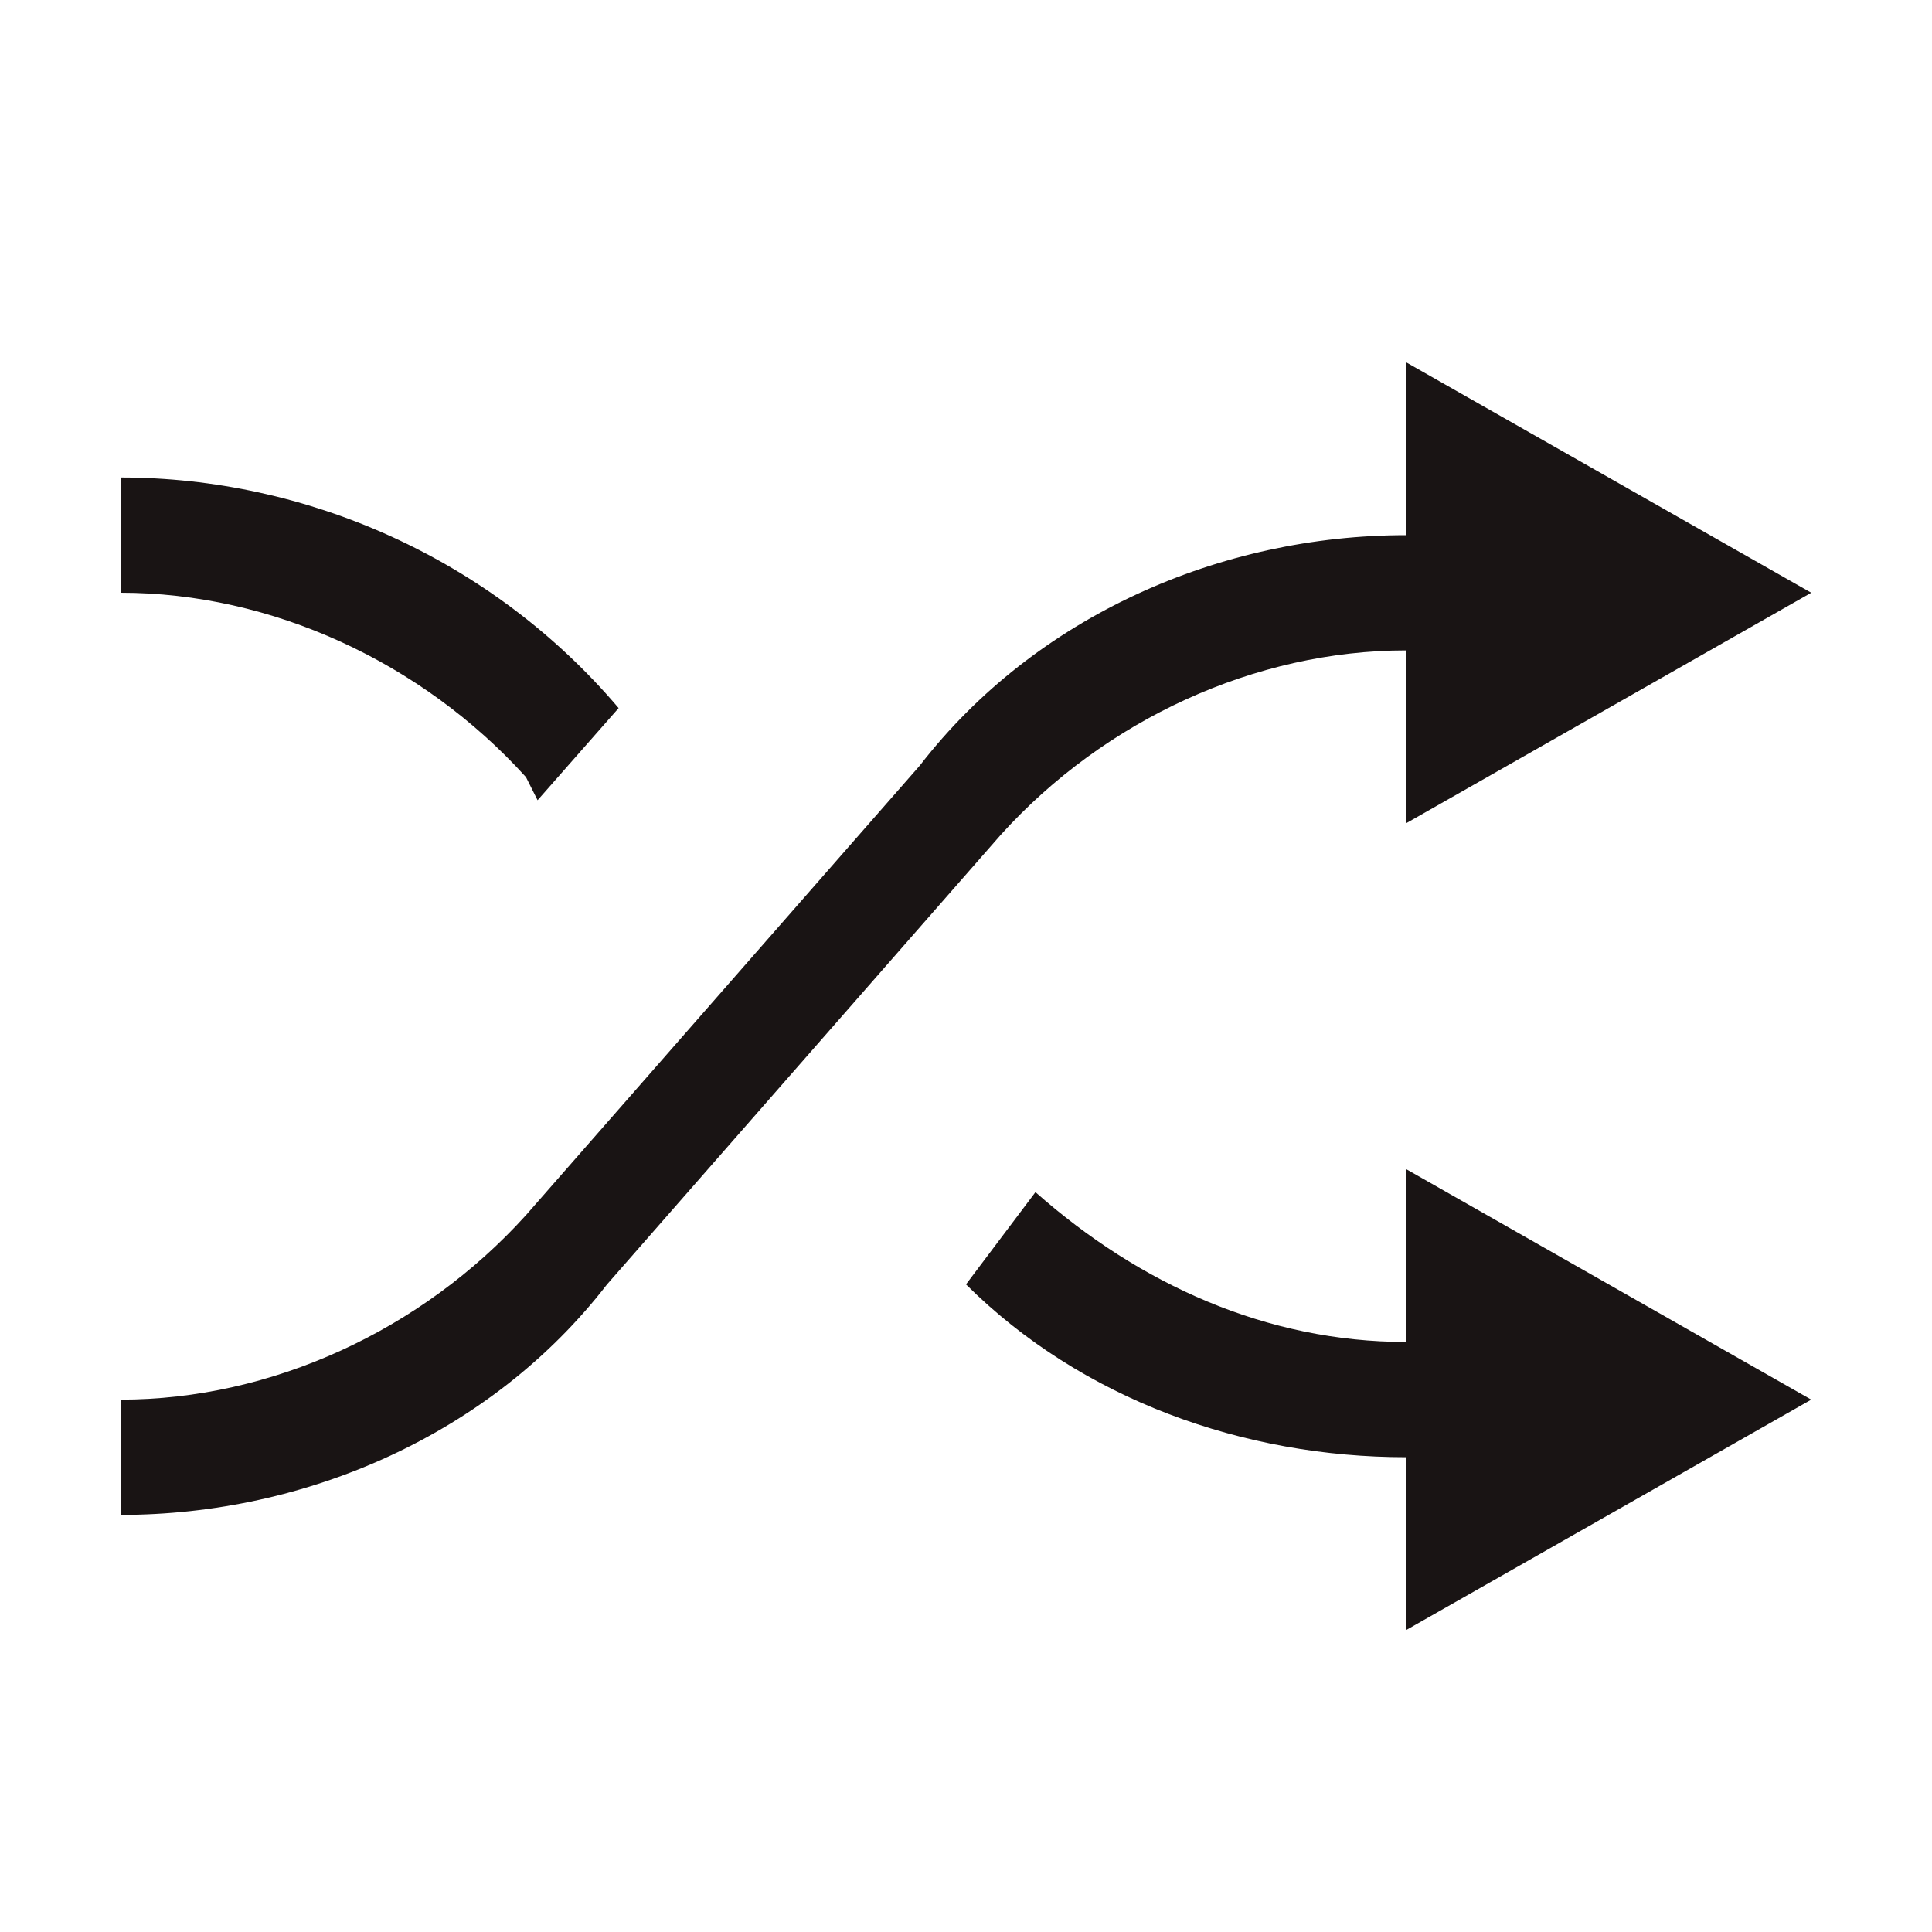 <svg width="20" height="20" viewBox="0 0 20 20" fill="none" xmlns="http://www.w3.org/2000/svg">
<path d="M5.565 8.284L6.404 7.33C5.086 5.778 3.168 4.943 1.25 4.943V6.136C2.808 6.136 4.366 6.852 5.445 8.045L5.565 8.284ZM14.555 13.892C13.116 13.892 11.798 13.296 10.719 12.341L10 13.296C11.199 14.489 12.877 15.085 14.555 15.085V16.875L18.75 14.489L14.555 12.102V13.892ZM14.555 6.733V8.523L18.75 6.136L14.555 3.75V5.54C12.637 5.54 10.719 6.375 9.521 7.926L5.445 12.579C4.366 13.773 2.808 14.489 1.25 14.489V15.682C3.168 15.682 5.086 14.847 6.284 13.296L10.36 8.642C11.438 7.449 12.997 6.733 14.555 6.733Z" fill="#191414"/>
</svg>
